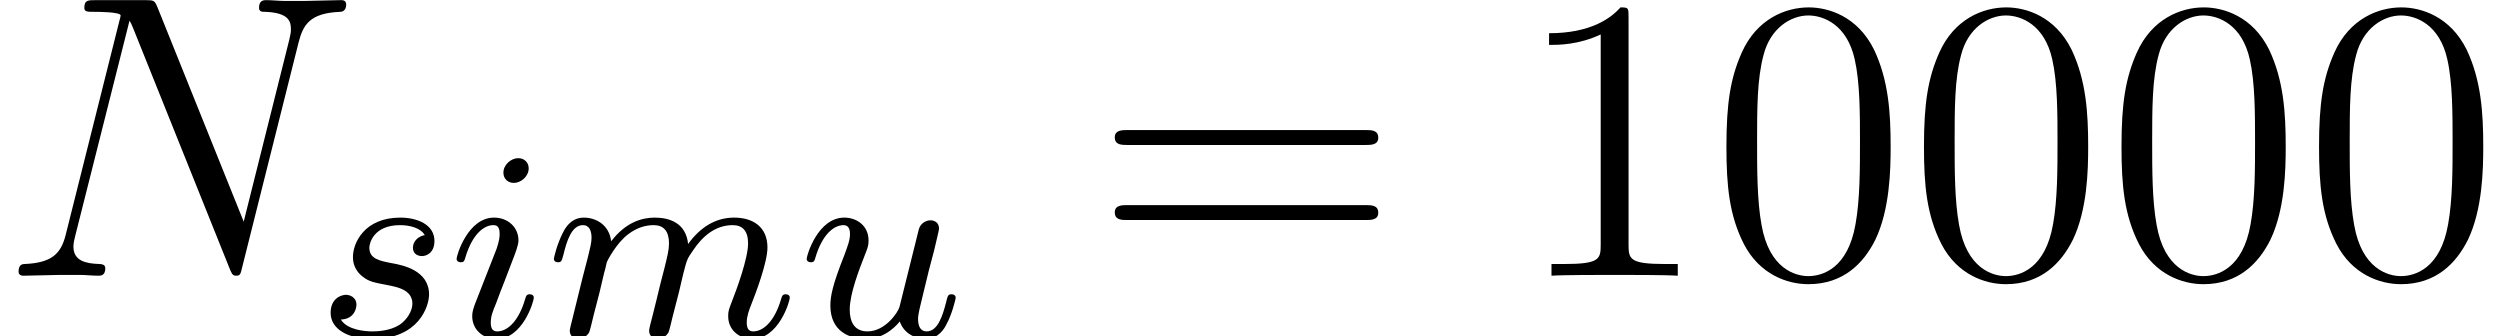<?xml version='1.0' encoding='ISO-8859-1'?>
<!DOCTYPE svg PUBLIC "-//W3C//DTD SVG 1.1//EN" "http://www.w3.org/Graphics/SVG/1.1/DTD/svg11.dtd">
<!-- This file was generated by dvisvgm 1.0.11 (x86_64-pc-linux-gnu) -->
<!-- Mon Nov 14 10:39:38 2016 -->
<svg height='10pt' version='1.1' viewBox='0 -8.2 74.353 10' width='74.353pt' xmlns='http://www.w3.org/2000/svg' xmlns:xlink='http://www.w3.org/1999/xlink'>
<defs>
<path d='M8.88 -6.936C9.012 -7.452 9.204 -7.812 10.116 -7.848C10.152 -7.848 10.296 -7.86 10.296 -8.064C10.296 -8.196 10.188 -8.196 10.14 -8.196C9.9 -8.196 9.288 -8.172 9.048 -8.172H8.472C8.304 -8.172 8.088 -8.196 7.92 -8.196C7.848 -8.196 7.704 -8.196 7.704 -7.968C7.704 -7.848 7.8 -7.848 7.884 -7.848C8.604 -7.824 8.652 -7.548 8.652 -7.332C8.652 -7.224 8.64 -7.188 8.604 -7.02L7.248 -1.608L4.68 -7.992C4.596 -8.184 4.584 -8.196 4.32 -8.196H2.856C2.616 -8.196 2.508 -8.196 2.508 -7.968C2.508 -7.848 2.592 -7.848 2.82 -7.848C2.88 -7.848 3.588 -7.848 3.588 -7.74C3.588 -7.716 3.564 -7.62 3.552 -7.584L1.956 -1.224C1.812 -0.636 1.524 -0.384 0.732 -0.348C0.672 -0.348 0.552 -0.336 0.552 -0.12C0.552 0 0.672 0 0.708 0C0.948 0 1.56 -0.024 1.8 -0.024H2.376C2.544 -0.024 2.748 0 2.916 0C3 0 3.132 0 3.132 -0.228C3.132 -0.336 3.012 -0.348 2.964 -0.348C2.568 -0.36 2.184 -0.432 2.184 -0.864C2.184 -0.96 2.208 -1.068 2.232 -1.164L3.852 -7.584C3.924 -7.464 3.924 -7.44 3.972 -7.332L6.828 -0.216C6.888 -0.072 6.912 0 7.02 0C7.14 0 7.152 -0.036 7.2 -0.24L8.88 -6.936Z' id='g1-78'/>
<path d='M2.384 -4.992C2.384 -5.168 2.256 -5.296 2.072 -5.296C1.864 -5.296 1.632 -5.104 1.632 -4.864C1.632 -4.688 1.76 -4.56 1.944 -4.56C2.152 -4.56 2.384 -4.752 2.384 -4.992ZM1.216 -2.056L0.784 -0.952C0.744 -0.832 0.704 -0.736 0.704 -0.6C0.704 -0.208 1.008 0.08 1.432 0.08C2.208 0.08 2.536 -1.04 2.536 -1.144C2.536 -1.224 2.472 -1.248 2.416 -1.248C2.32 -1.248 2.304 -1.192 2.28 -1.112C2.096 -0.472 1.768 -0.144 1.448 -0.144C1.352 -0.144 1.256 -0.184 1.256 -0.4C1.256 -0.592 1.312 -0.736 1.416 -0.984C1.496 -1.2 1.576 -1.416 1.664 -1.632L1.912 -2.28C1.984 -2.464 2.08 -2.712 2.08 -2.848C2.08 -3.248 1.76 -3.528 1.352 -3.528C0.576 -3.528 0.24 -2.408 0.24 -2.304C0.24 -2.232 0.296 -2.2 0.36 -2.2C0.464 -2.2 0.472 -2.248 0.496 -2.328C0.72 -3.088 1.088 -3.304 1.328 -3.304C1.44 -3.304 1.52 -3.264 1.52 -3.04C1.52 -2.96 1.512 -2.848 1.432 -2.608L1.216 -2.056Z' id='g0-105'/>
<path d='M1.6 -1.312C1.624 -1.432 1.704 -1.736 1.728 -1.856C1.752 -1.936 1.8 -2.128 1.816 -2.208C1.832 -2.248 2.096 -2.768 2.448 -3.032C2.72 -3.24 2.984 -3.304 3.208 -3.304C3.504 -3.304 3.664 -3.128 3.664 -2.76C3.664 -2.568 3.616 -2.384 3.528 -2.024C3.472 -1.816 3.336 -1.28 3.288 -1.064L3.168 -0.584C3.128 -0.448 3.072 -0.208 3.072 -0.168C3.072 0.016 3.224 0.08 3.328 0.08C3.472 0.08 3.592 -0.016 3.648 -0.112C3.672 -0.16 3.736 -0.432 3.776 -0.6L3.96 -1.312C3.984 -1.432 4.064 -1.736 4.088 -1.856C4.2 -2.288 4.2 -2.296 4.384 -2.56C4.648 -2.952 5.024 -3.304 5.56 -3.304C5.848 -3.304 6.016 -3.136 6.016 -2.76C6.016 -2.32 5.68 -1.4 5.528 -1.016C5.448 -0.808 5.424 -0.752 5.424 -0.6C5.424 -0.144 5.8 0.08 6.144 0.08C6.928 0.08 7.256 -1.04 7.256 -1.144C7.256 -1.224 7.192 -1.248 7.136 -1.248C7.04 -1.248 7.024 -1.192 7 -1.112C6.808 -0.448 6.472 -0.144 6.168 -0.144C6.04 -0.144 5.976 -0.224 5.976 -0.408S6.04 -0.768 6.12 -0.968C6.24 -1.272 6.592 -2.192 6.592 -2.64C6.592 -3.24 6.176 -3.528 5.6 -3.528C5.048 -3.528 4.592 -3.24 4.232 -2.744C4.168 -3.384 3.656 -3.528 3.24 -3.528C2.872 -3.528 2.384 -3.4 1.944 -2.824C1.888 -3.304 1.504 -3.528 1.128 -3.528C0.848 -3.528 0.648 -3.36 0.512 -3.088C0.32 -2.712 0.24 -2.32 0.24 -2.304C0.24 -2.232 0.296 -2.2 0.36 -2.2C0.464 -2.2 0.472 -2.232 0.528 -2.44C0.624 -2.832 0.768 -3.304 1.104 -3.304C1.312 -3.304 1.36 -3.104 1.36 -2.928C1.36 -2.784 1.32 -2.632 1.256 -2.368C1.24 -2.304 1.12 -1.832 1.088 -1.72L0.792 -0.52C0.76 -0.4 0.712 -0.2 0.712 -0.168C0.712 0.016 0.864 0.08 0.968 0.08C1.112 0.08 1.232 -0.016 1.288 -0.112C1.312 -0.16 1.376 -0.432 1.416 -0.6L1.6 -1.312Z' id='g0-109'/>
<path d='M3.224 -3.008C3.04 -2.976 2.872 -2.832 2.872 -2.632C2.872 -2.488 2.968 -2.384 3.144 -2.384C3.264 -2.384 3.512 -2.472 3.512 -2.832C3.512 -3.328 2.992 -3.528 2.496 -3.528C1.424 -3.528 1.088 -2.768 1.088 -2.36C1.088 -2.28 1.088 -1.992 1.384 -1.768C1.568 -1.624 1.704 -1.6 2.12 -1.52C2.4 -1.464 2.856 -1.384 2.856 -0.968C2.856 -0.76 2.704 -0.496 2.48 -0.344C2.184 -0.152 1.792 -0.144 1.664 -0.144C1.472 -0.144 0.928 -0.176 0.728 -0.496C1.136 -0.512 1.192 -0.84 1.192 -0.936C1.192 -1.176 0.976 -1.232 0.88 -1.232C0.752 -1.232 0.424 -1.136 0.424 -0.696C0.424 -0.224 0.92 0.08 1.664 0.08C3.056 0.08 3.352 -0.904 3.352 -1.24C3.352 -1.96 2.568 -2.112 2.272 -2.168C1.888 -2.24 1.576 -2.296 1.576 -2.632C1.576 -2.776 1.712 -3.304 2.488 -3.304C2.792 -3.304 3.104 -3.216 3.224 -3.008Z' id='g0-115'/>
<path d='M3 -0.872C2.96 -0.72 2.584 -0.144 2.048 -0.144C1.656 -0.144 1.52 -0.432 1.52 -0.792C1.52 -1.264 1.8 -1.984 1.976 -2.432C2.056 -2.632 2.08 -2.704 2.08 -2.848C2.08 -3.288 1.728 -3.528 1.36 -3.528C0.568 -3.528 0.24 -2.4 0.24 -2.304C0.24 -2.232 0.296 -2.2 0.36 -2.2C0.464 -2.2 0.472 -2.248 0.496 -2.328C0.704 -3.04 1.056 -3.304 1.336 -3.304C1.456 -3.304 1.528 -3.224 1.528 -3.04S1.456 -2.672 1.352 -2.392C1.016 -1.544 0.944 -1.2 0.944 -0.912C0.944 -0.128 1.536 0.08 2.008 0.08C2.608 0.08 2.976 -0.4 3.008 -0.44C3.136 -0.064 3.496 0.08 3.784 0.08C4.16 0.08 4.344 -0.24 4.4 -0.36C4.56 -0.648 4.672 -1.112 4.672 -1.144C4.672 -1.192 4.64 -1.248 4.544 -1.248S4.432 -1.208 4.384 -1C4.28 -0.6 4.136 -0.144 3.808 -0.144C3.624 -0.144 3.552 -0.296 3.552 -0.52C3.552 -0.656 3.624 -0.928 3.672 -1.128S3.84 -1.808 3.872 -1.952L4.032 -2.56C4.08 -2.776 4.176 -3.152 4.176 -3.2C4.176 -3.4 4.016 -3.448 3.92 -3.448C3.808 -3.448 3.632 -3.376 3.576 -3.184L3 -0.872Z' id='g0-117'/>
<path d='M5.376 -3.84C5.376 -4.836 5.316 -5.808 4.884 -6.72C4.392 -7.716 3.528 -7.98 2.94 -7.98C2.244 -7.98 1.392 -7.632 0.948 -6.636C0.612 -5.88 0.492 -5.136 0.492 -3.84C0.492 -2.676 0.576 -1.8 1.008 -0.948C1.476 -0.036 2.304 0.252 2.928 0.252C3.972 0.252 4.572 -0.372 4.92 -1.068C5.352 -1.968 5.376 -3.144 5.376 -3.84ZM2.928 0.012C2.544 0.012 1.764 -0.204 1.536 -1.512C1.404 -2.232 1.404 -3.144 1.404 -3.984C1.404 -4.968 1.404 -5.856 1.596 -6.564C1.8 -7.368 2.412 -7.74 2.928 -7.74C3.384 -7.74 4.08 -7.464 4.308 -6.432C4.464 -5.748 4.464 -4.8 4.464 -3.984C4.464 -3.18 4.464 -2.268 4.332 -1.536C4.104 -0.216 3.348 0.012 2.928 0.012Z' id='g2-48'/>
<path d='M3.456 -7.692C3.456 -7.968 3.456 -7.98 3.216 -7.98C2.928 -7.656 2.328 -7.212 1.092 -7.212V-6.864C1.368 -6.864 1.968 -6.864 2.628 -7.176V-0.924C2.628 -0.492 2.592 -0.348 1.536 -0.348H1.164V0C1.488 -0.024 2.652 -0.024 3.048 -0.024S4.596 -0.024 4.92 0V-0.348H4.548C3.492 -0.348 3.456 -0.492 3.456 -0.924V-7.692Z' id='g2-49'/>
<path d='M8.1 -3.888C8.268 -3.888 8.484 -3.888 8.484 -4.104C8.484 -4.332 8.28 -4.332 8.1 -4.332H1.032C0.864 -4.332 0.648 -4.332 0.648 -4.116C0.648 -3.888 0.852 -3.888 1.032 -3.888H8.1ZM8.1 -1.656C8.268 -1.656 8.484 -1.656 8.484 -1.872C8.484 -2.1 8.28 -2.1 8.1 -2.1H1.032C0.864 -2.1 0.648 -2.1 0.648 -1.884C0.648 -1.656 0.852 -1.656 1.032 -1.656H8.1Z' id='g2-61'/>
</defs>
<g id='page1'>
<use x='0' xlink:href='#g1-78' y='0'/>
<use x='9.409' xlink:href='#g0-115' y='1.8'/>
<use x='13.34' xlink:href='#g0-105' y='1.8'/>
<use x='16.233' xlink:href='#g0-109' y='1.8'/>
<use x='23.752' xlink:href='#g0-117' y='1.8'/>
<use x='32.507' xlink:href='#g2-61' y='0'/>
<use x='44.979' xlink:href='#g2-49' y='0'/>
<use x='50.854' xlink:href='#g2-48' y='0'/>
<use x='56.729' xlink:href='#g2-48' y='0'/>
<use x='62.604' xlink:href='#g2-48' y='0'/>
<use x='68.479' xlink:href='#g2-48' y='0'/>
</g>
</svg>
